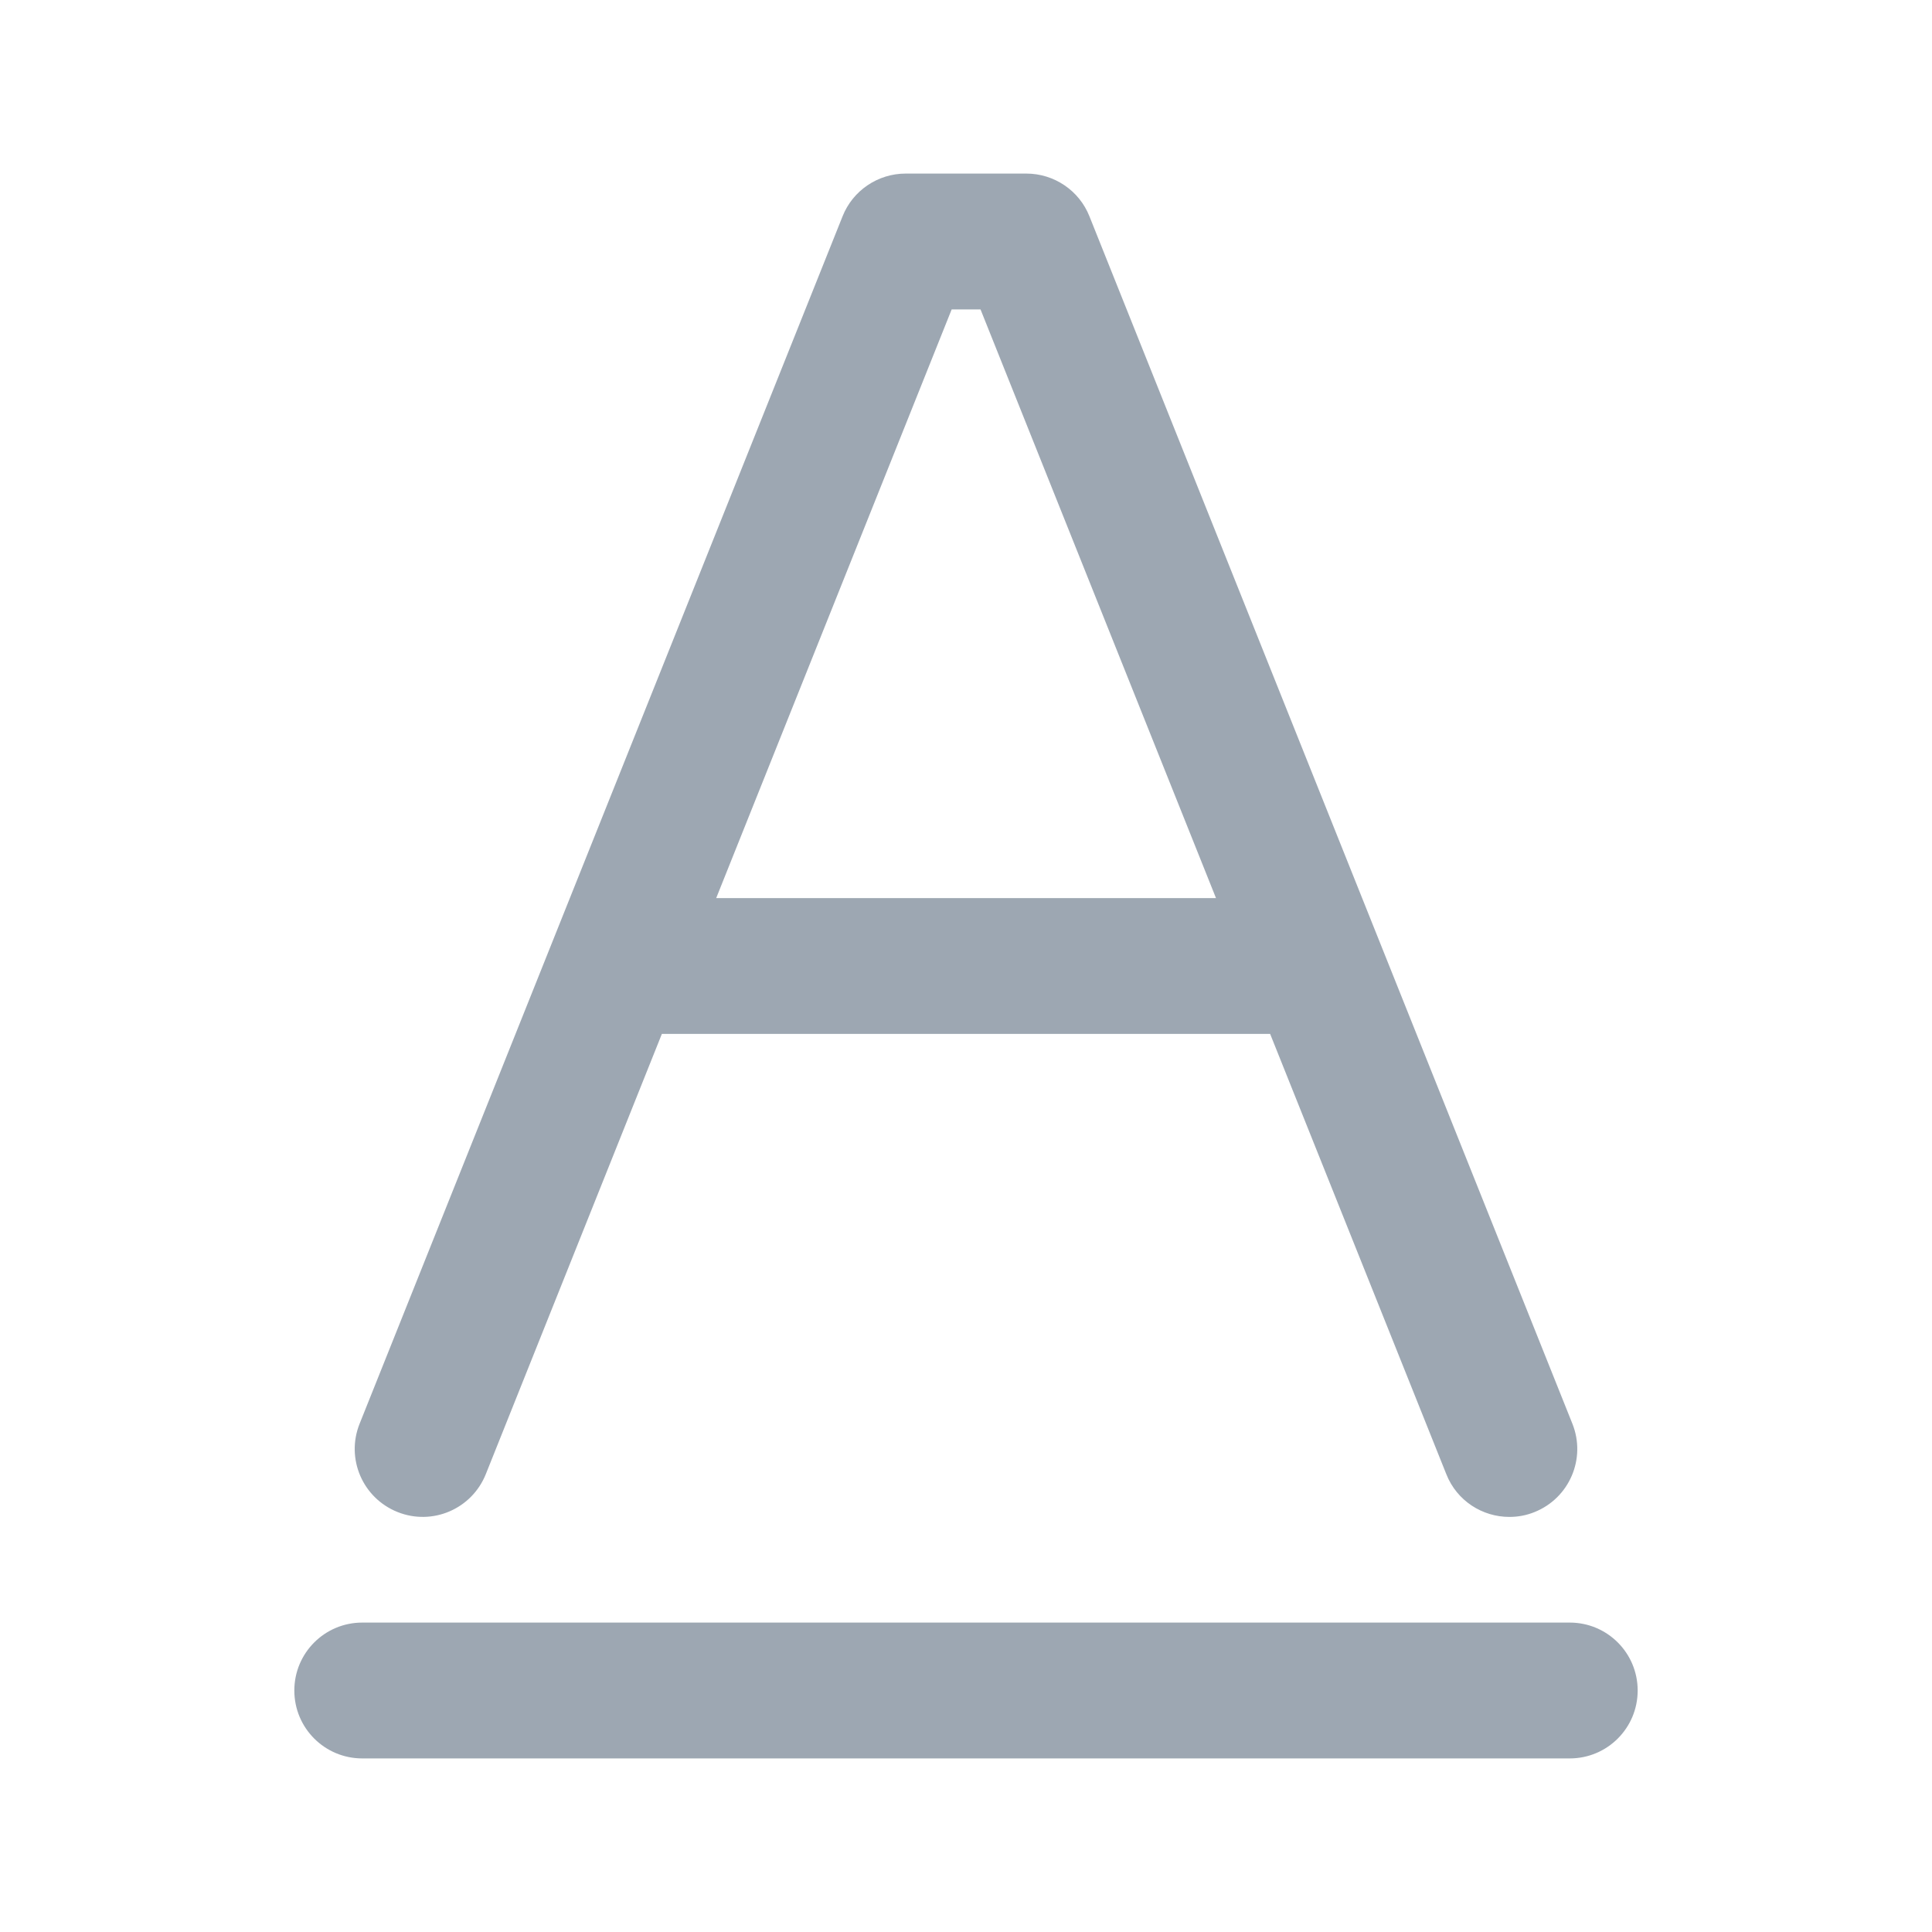 <?xml version="1.0" encoding="utf-8"?>
<!-- Generator: Adobe Illustrator 22.0.0, SVG Export Plug-In . SVG Version: 6.00 Build 0)  -->
<svg version="1.1" id="图层_1" xmlns="http://www.w3.org/2000/svg" xmlns:xlink="http://www.w3.org/1999/xlink" x="0px" y="0px"
	 viewBox="0 0 1024 1024" style="enable-background:new 0 0 1024 1024;" xml:space="preserve">
<style type="text/css">
	.st0{fill:#9DA7B2;}
	.st1{fill:none;stroke:#9DA7B2;stroke-width:72;stroke-linecap:round;stroke-linejoin:round;stroke-miterlimit:10;}
	.st2{fill:none;}
</style>
<path class="st0" d="M833.4,754.6l-256-640C572,101,558.7,92,544,92h-64c-14.7,0-28,9-33.4,22.6l-256,640
	c-7.4,18.5,1.6,39.4,20.1,46.8c18.5,7.4,39.4-1.6,46.8-20.1L350.8,548c0.4,0,0.8,0,1.2,0h320c0.4,0,0.8,0,1.2,0l93.4,233.4
	c5.6,14.1,19.1,22.6,33.4,22.6c4.5,0,9-0.8,13.4-2.6C831.8,794,840.8,773.1,833.4,754.6z M379.6,476l124.8-312h15.3l124.8,312H379.6
	z M832,932H192c-19.9,0-36-16.1-36-36s16.1-36,36-36h640c19.9,0,36,16.1,36,36S851.9,932,832,932z"/>
</svg>
